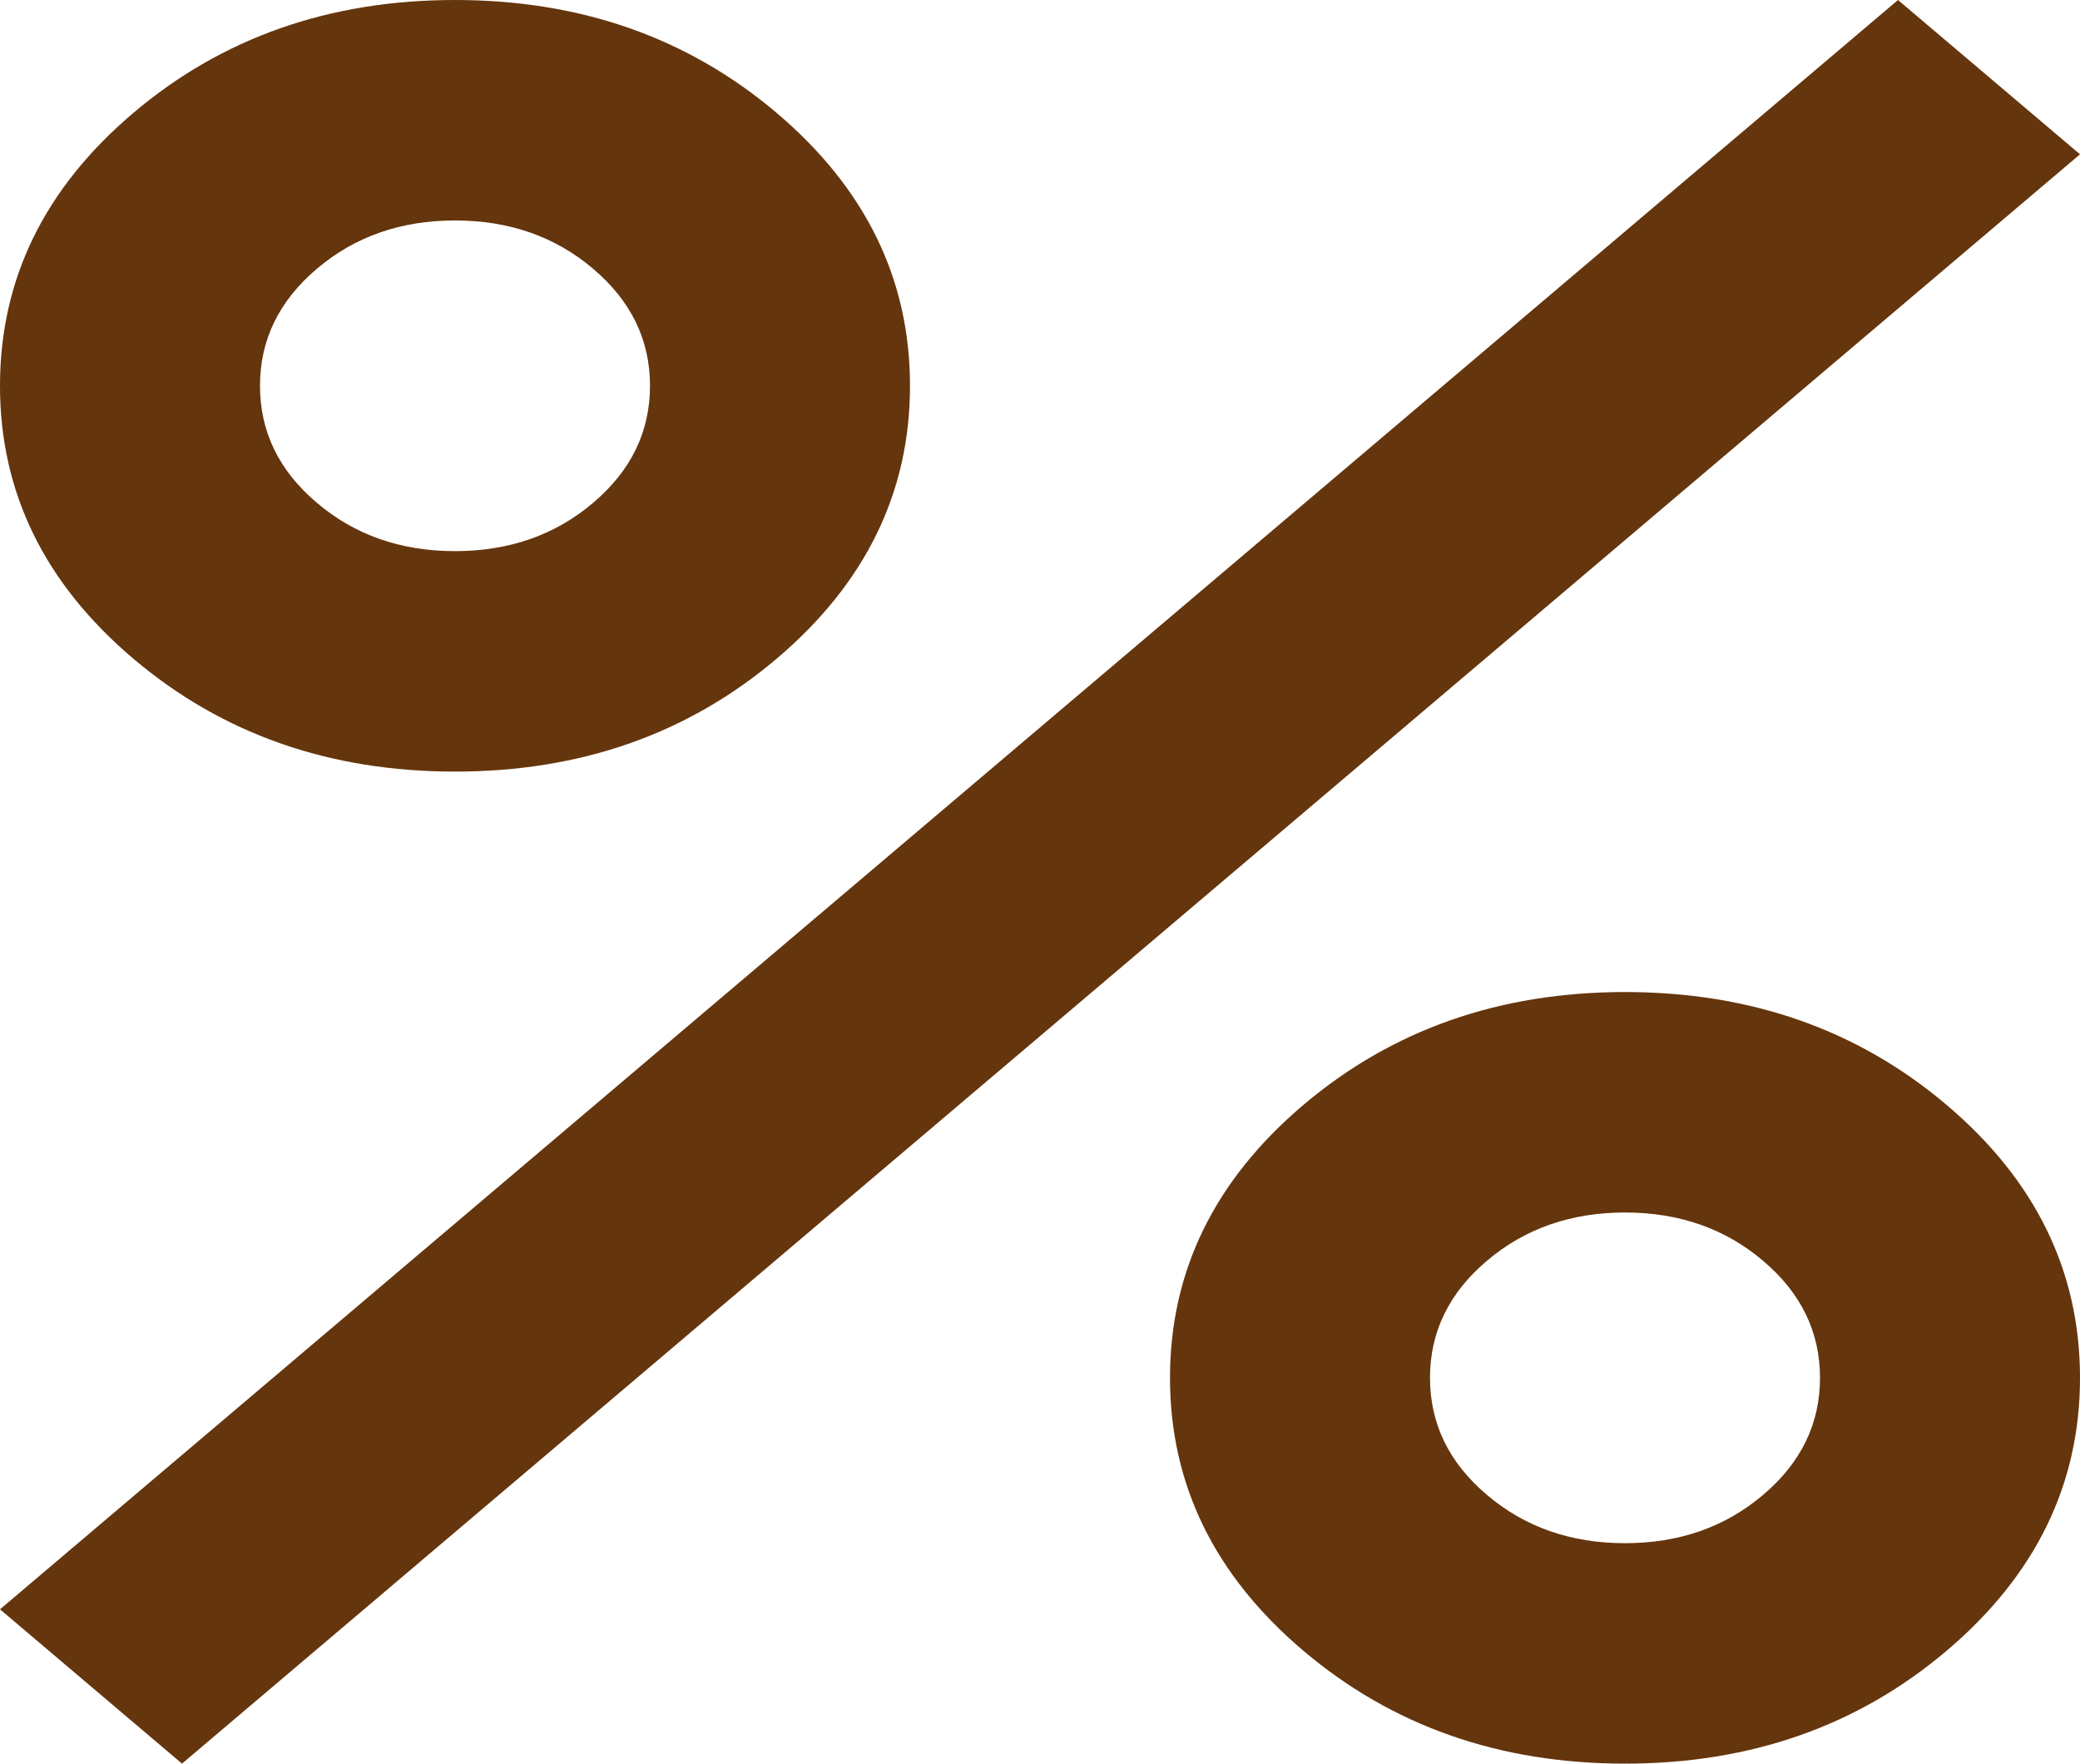 <svg width="92" height="78" viewBox="0 0 92 78" fill="none" xmlns="http://www.w3.org/2000/svg">
<path d="M20.125 34.125C14.567 34.125 9.823 32.459 5.894 29.128C1.965 25.797 0 21.775 0 17.062C0 12.35 1.965 8.328 5.894 4.997C9.823 1.666 14.567 0 20.125 0C25.683 0 30.427 1.666 34.356 4.997C38.285 8.328 40.25 12.35 40.25 17.062C40.25 21.775 38.285 25.797 34.356 29.128C30.427 32.459 25.683 34.125 20.125 34.125ZM20.125 24.375C22.521 24.375 24.556 23.663 26.232 22.24C27.91 20.82 28.75 19.094 28.75 17.062C28.75 15.031 27.91 13.306 26.232 11.885C24.556 10.462 22.521 9.75 20.125 9.75C17.729 9.75 15.694 10.462 14.018 11.885C12.339 13.306 11.5 15.031 11.5 17.062C11.5 19.094 12.339 20.82 14.018 22.24C15.694 23.663 17.729 24.375 20.125 24.375ZM71.875 78C66.317 78 61.573 76.334 57.644 73.003C53.715 69.672 51.75 65.65 51.75 60.938C51.75 56.225 53.715 52.203 57.644 48.872C61.573 45.541 66.317 43.875 71.875 43.875C77.433 43.875 82.177 45.541 86.106 48.872C90.035 52.203 92 56.225 92 60.938C92 65.65 90.035 69.672 86.106 73.003C82.177 76.334 77.433 78 71.875 78ZM71.875 68.25C74.271 68.25 76.306 67.538 77.981 66.115C79.66 64.695 80.5 62.969 80.5 60.938C80.5 58.906 79.66 57.181 77.981 55.76C76.306 54.337 74.271 53.625 71.875 53.625C69.479 53.625 67.444 54.337 65.769 55.76C64.09 57.181 63.25 58.906 63.25 60.938C63.25 62.969 64.09 64.695 65.769 66.115C67.444 67.538 69.479 68.25 71.875 68.25ZM8.05 78L0 71.175L83.95 0L92 6.825L8.05 78Z" fill="#65350D"/>
</svg>
